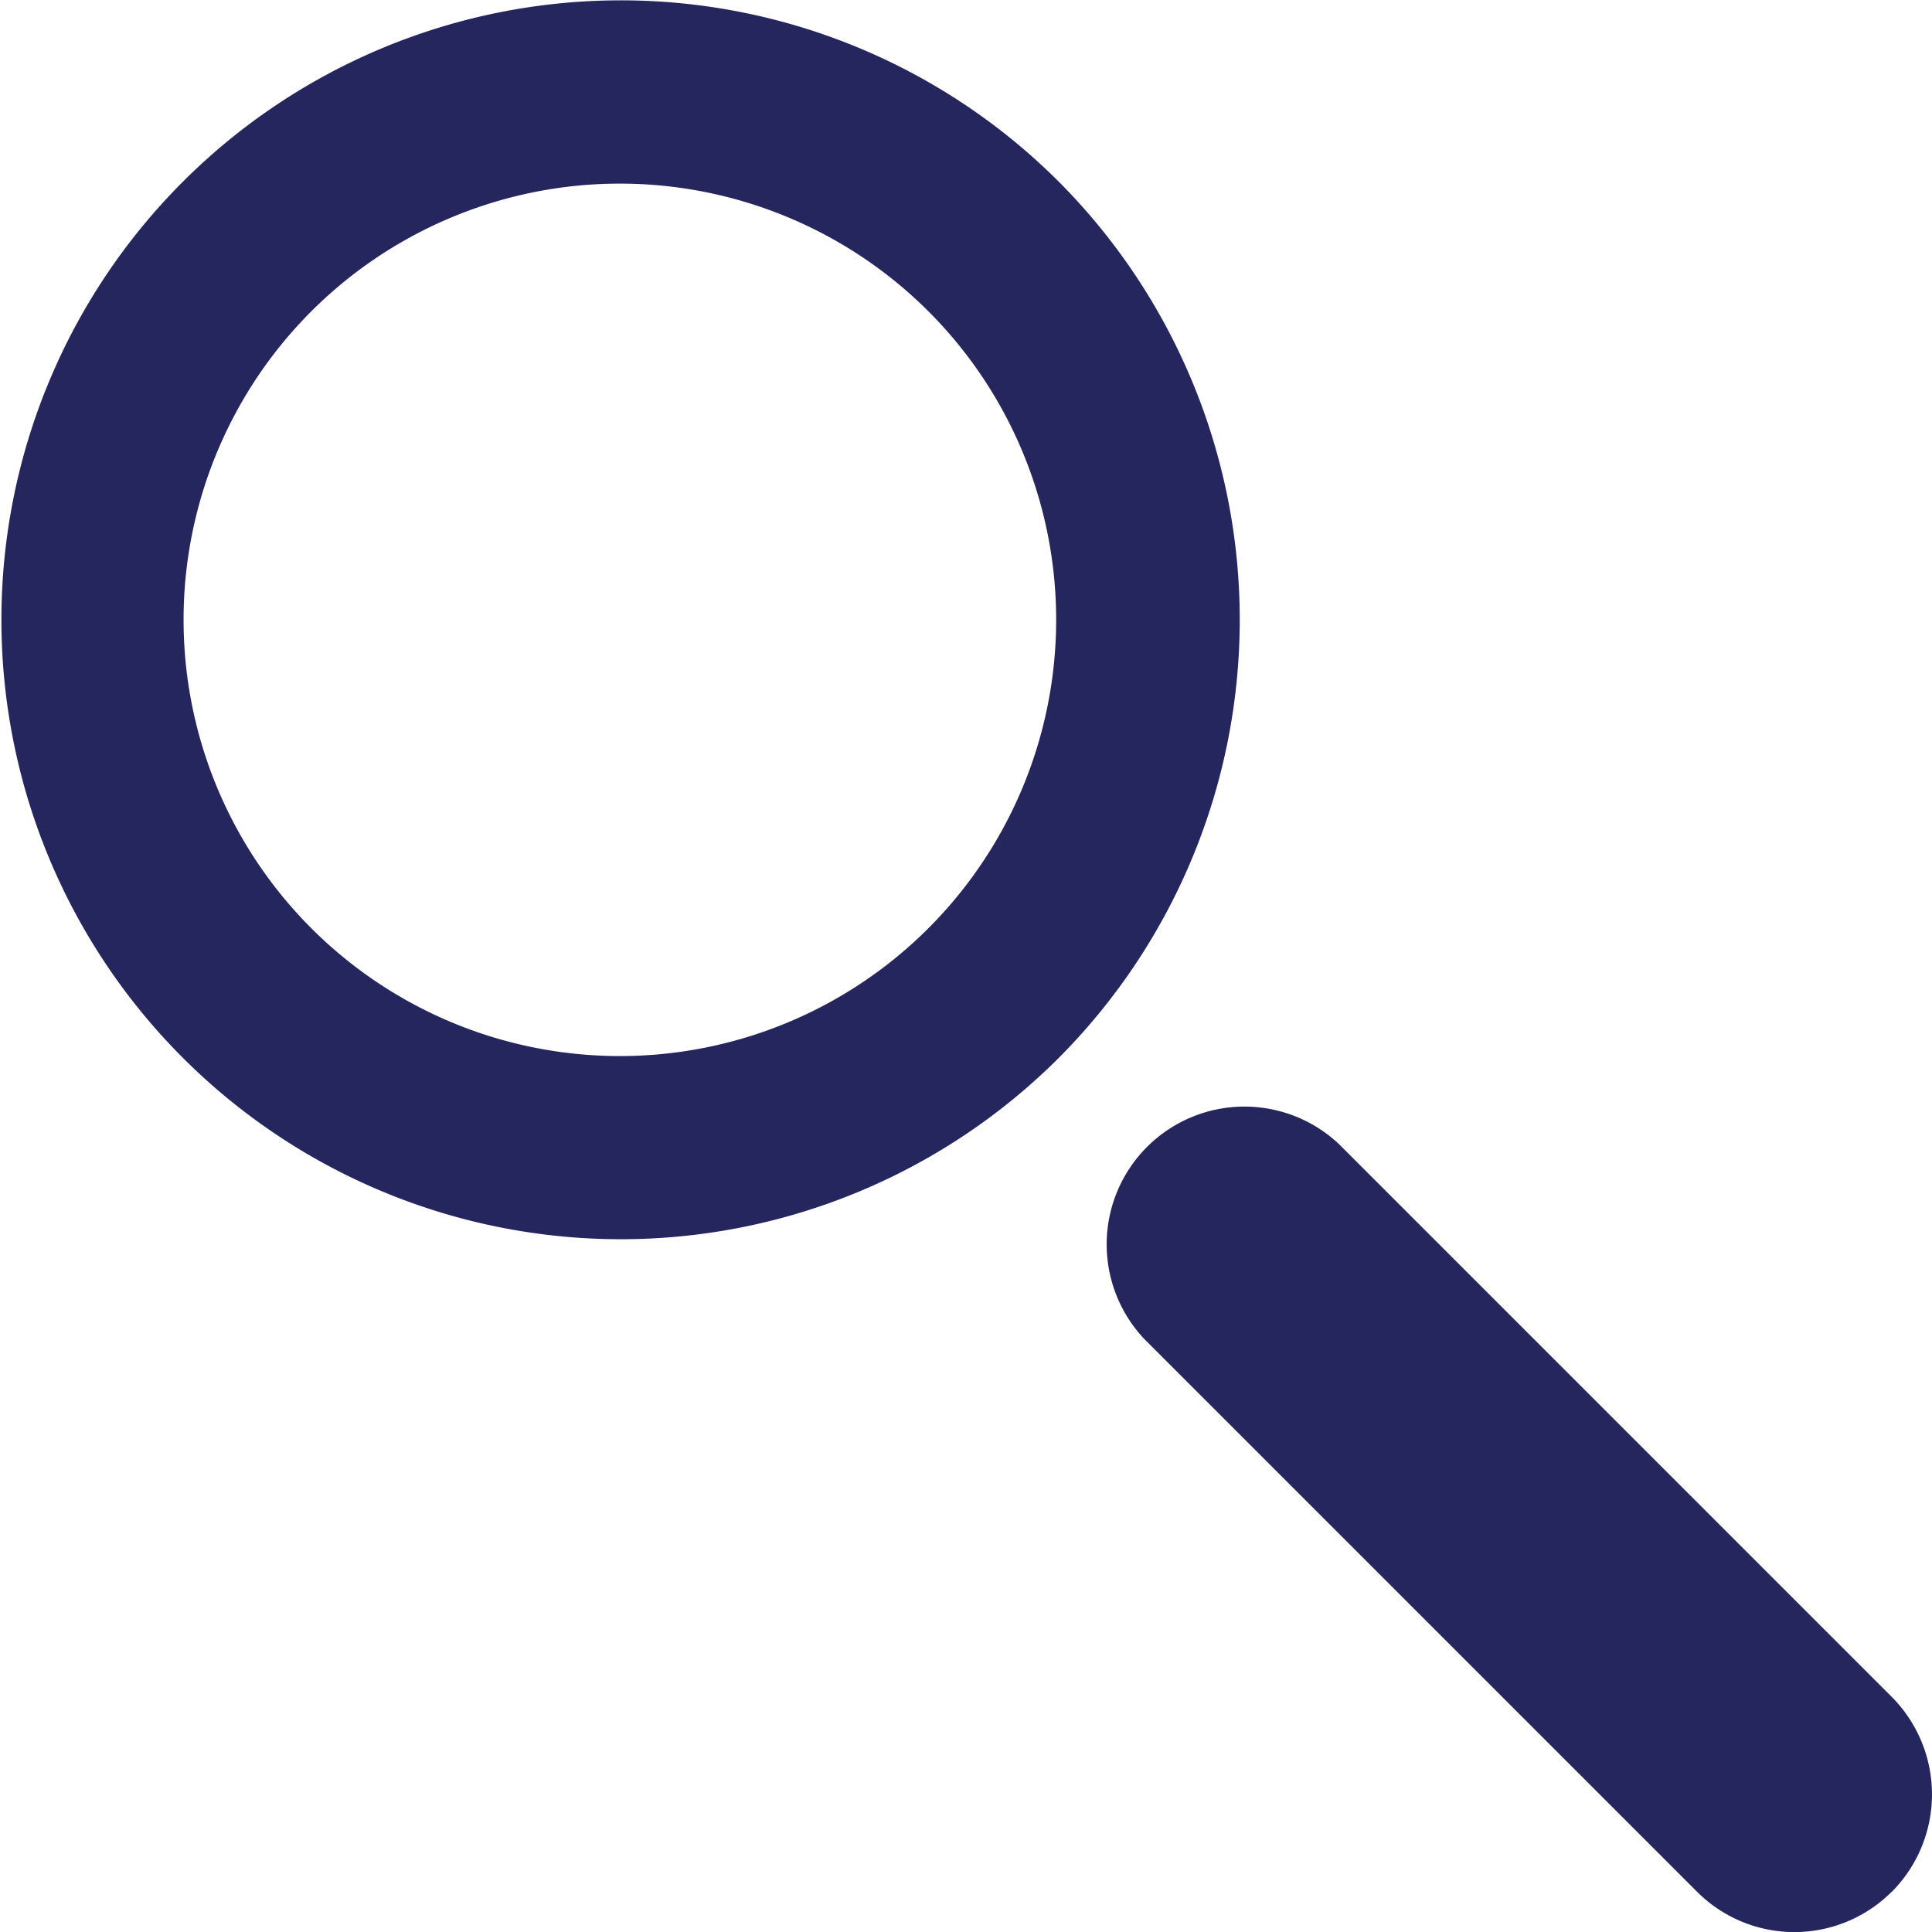 <svg xmlns="http://www.w3.org/2000/svg" width="11.54" height="11.54" viewBox="0 0 11.54 11.54">
  <g id="icon-search" transform="translate(-281.611 -259.061)">
    <path id="Path_37" data-name="Path 37" d="M287.933,265.382a3.7,3.7,0,1,1,0-5.238,3.708,3.708,0,0,1,0,5.238m-4.462-4.462a2.606,2.606,0,1,0,3.685,0,2.608,2.608,0,0,0-3.685,0" fill="#26265f"/>
    <path id="Path_38" data-name="Path 38" d="M292.911,270.36a.822.822,0,0,1-1.164,0l-3.3-3.3a.823.823,0,0,1,1.164-1.163l3.3,3.3a.826.826,0,0,1,0,1.164" fill="#26265f"/>
  </g>
</svg>
